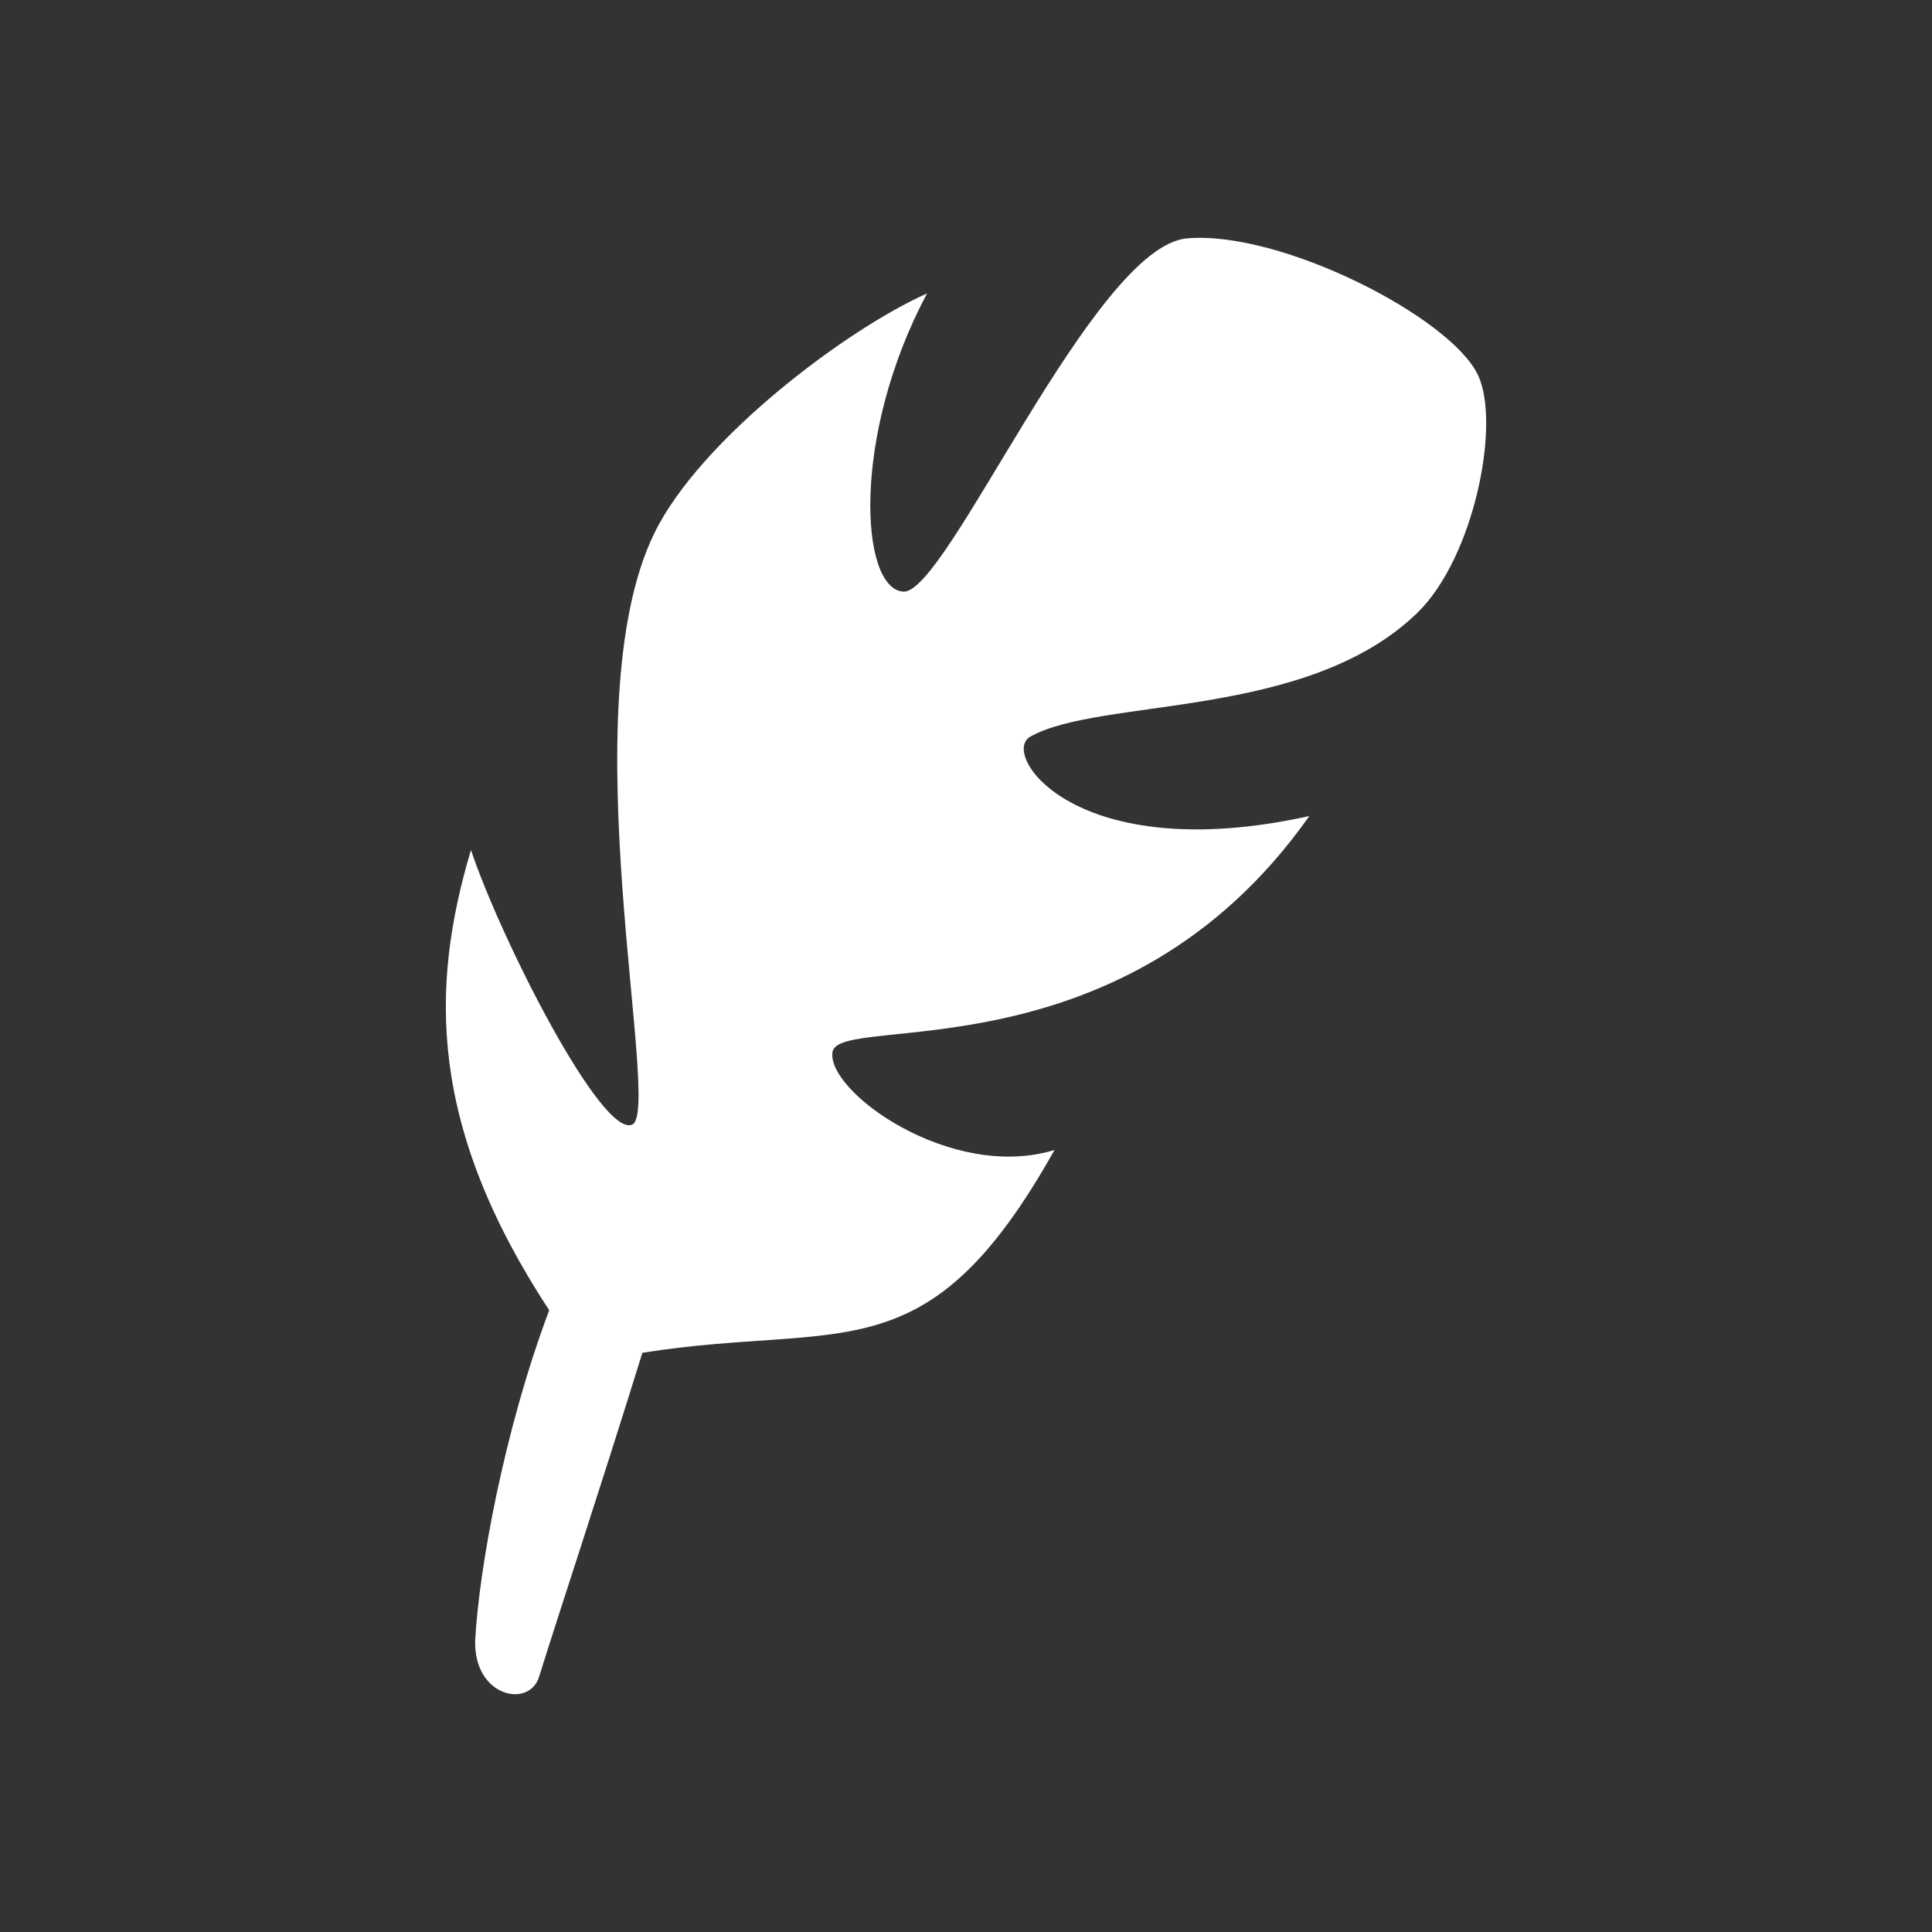 <?xml version="1.0" encoding="UTF-8" standalone="no"?>
<svg width="26px" height="26px" viewBox="0 0 26 26" version="1.1" xmlns="http://www.w3.org/2000/svg" xmlns:xlink="http://www.w3.org/1999/xlink">
    <rect x="0" y="0" width="26" height="26" fill="#333333" stroke="none"/>
    <!-- Generator: Sketch 42 (36781) - http://www.bohemiancoding.com/sketch -->
    <title>appearance</title>
    <desc>Created with Sketch.</desc>
    <defs></defs>
    <g id="Page-1" stroke="none" stroke-width="1" fill="none" fill-rule="evenodd">
        <g id="Desktop-HD" transform="translate(-597, -223)" fill-rule="nonzero" fill="#FFFFFF">
            <g id="Manage-Icons" transform="translate(597, 169)">
                <g id="appearance" transform="translate(0, 54)">
                    <path d="M7.254,22.567 C7.561,21.585 8.024,20.203 8.645,18.205 C11.352,17.776 12.472,18.546 14.191,15.476 C12.796,15.903 11.114,14.684 11.204,14.155 C11.295,13.627 15.117,14.536 17.62,10.982 C14.465,11.678 13.456,10.146 13.863,9.915 C14.802,9.381 17.589,9.693 19.075,8.246 C19.841,7.501 20.2,5.69 19.888,5.044 C19.514,4.263 17.232,3.098 15.974,3.208 C14.716,3.317 12.743,7.998 12.157,7.962 C11.573,7.925 11.454,5.864 12.476,3.949 C11.399,4.426 9.425,5.908 8.806,7.175 C7.653,9.532 8.914,14.941 8.51,15.133 C8.105,15.326 6.744,12.652 6.338,11.439 C5.783,13.298 5.77,15.16 7.391,17.633 C6.78,19.256 6.446,21.124 6.395,22.074 C6.371,22.833 7.119,22.996 7.254,22.567 Z" id="Shape"></path>
                </g>
            </g>
        </g>
    </g>
</svg>